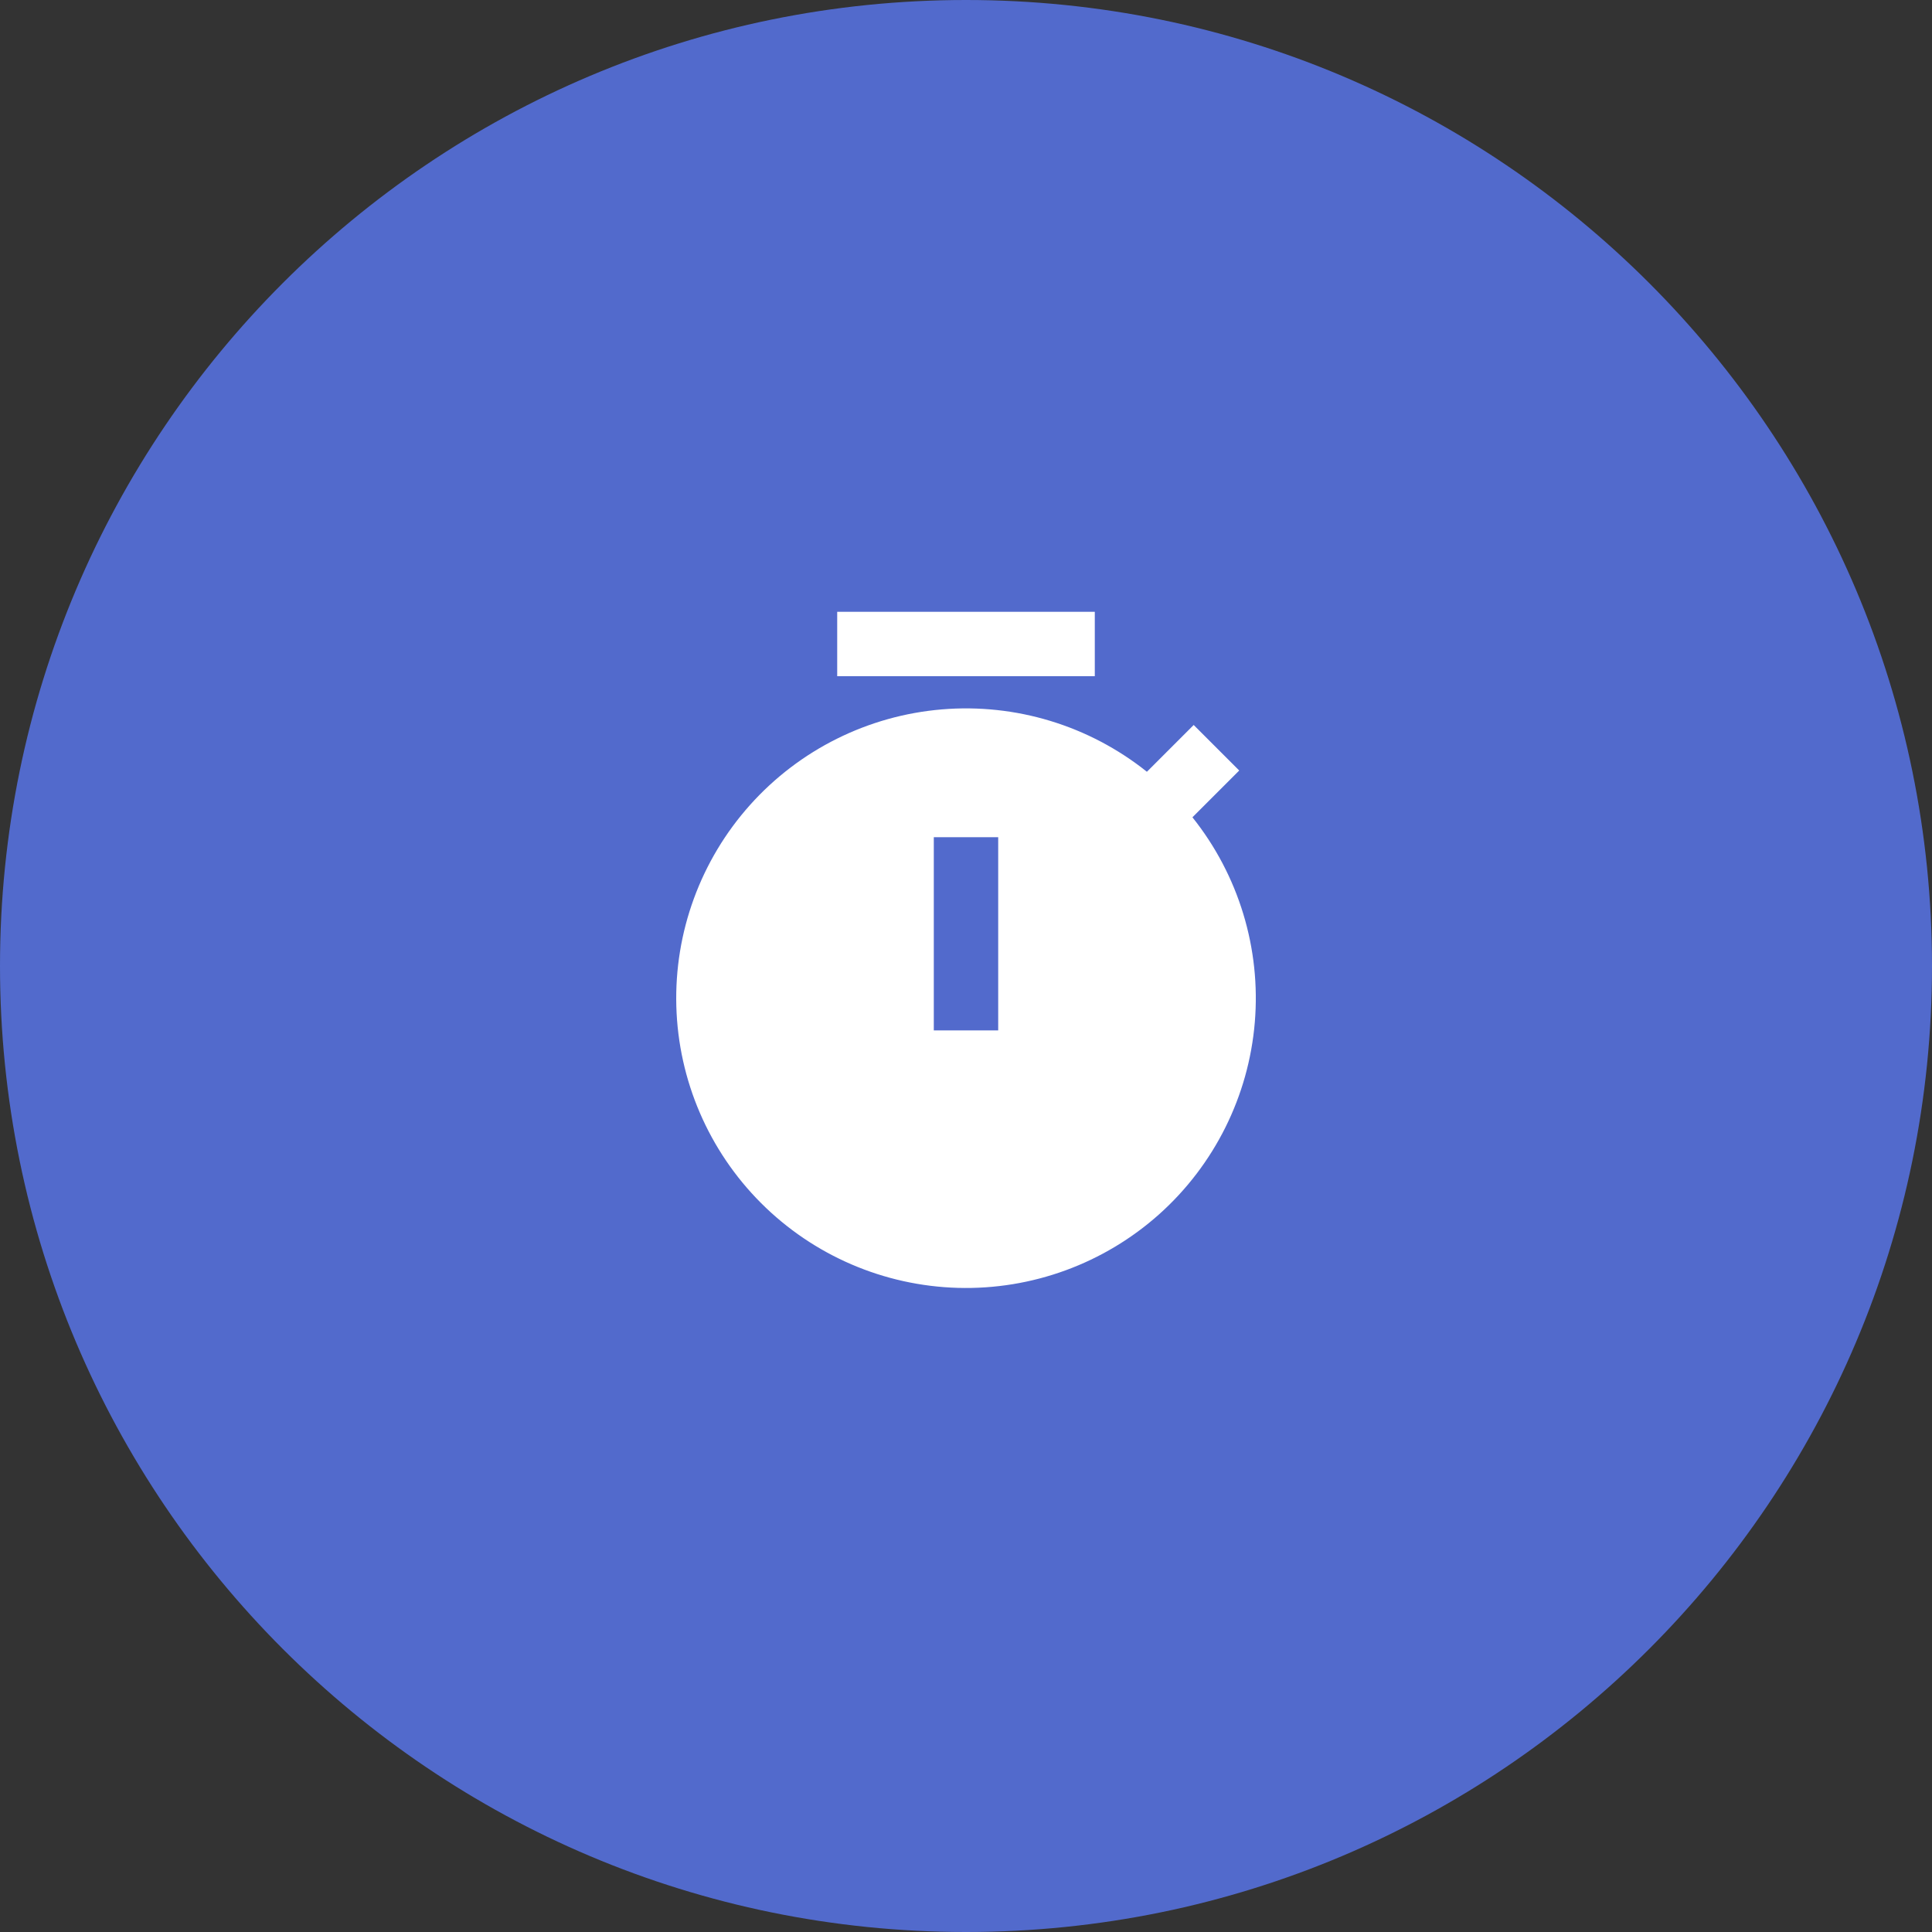 <svg width="60" height="60" viewBox="0 0 60 60" fill="none" xmlns="http://www.w3.org/2000/svg">
<rect x="0" y="0" width="60" height="60" fill="#333333" stroke="none"/>
<path fill-rule="evenodd" clip-rule="evenodd" d="M30 60C46.569 60 60 46.569 60 30C60 13.431 46.569 0 30 0C13.431 0 0 13.431 0 30C0 46.569 13.431 60 30 60Z" fill="#526ACC"/>
<path d="M35.618 23.968L37.071 22.515L38.485 23.929L37.032 25.382C38.468 27.179 39.161 29.458 38.969 31.75C38.777 34.042 37.715 36.174 36.001 37.708C34.286 39.241 32.049 40.06 29.75 39.996C27.451 39.932 25.263 38.99 23.637 37.364C22.01 35.737 21.068 33.549 21.004 31.25C20.94 28.951 21.759 26.714 23.292 25C24.826 23.285 26.958 22.223 29.25 22.031C31.542 21.839 33.821 22.532 35.618 23.968ZM29 26V32H31V26H29ZM26 19H34V21H26V19Z" fill="white"/>
</svg>
